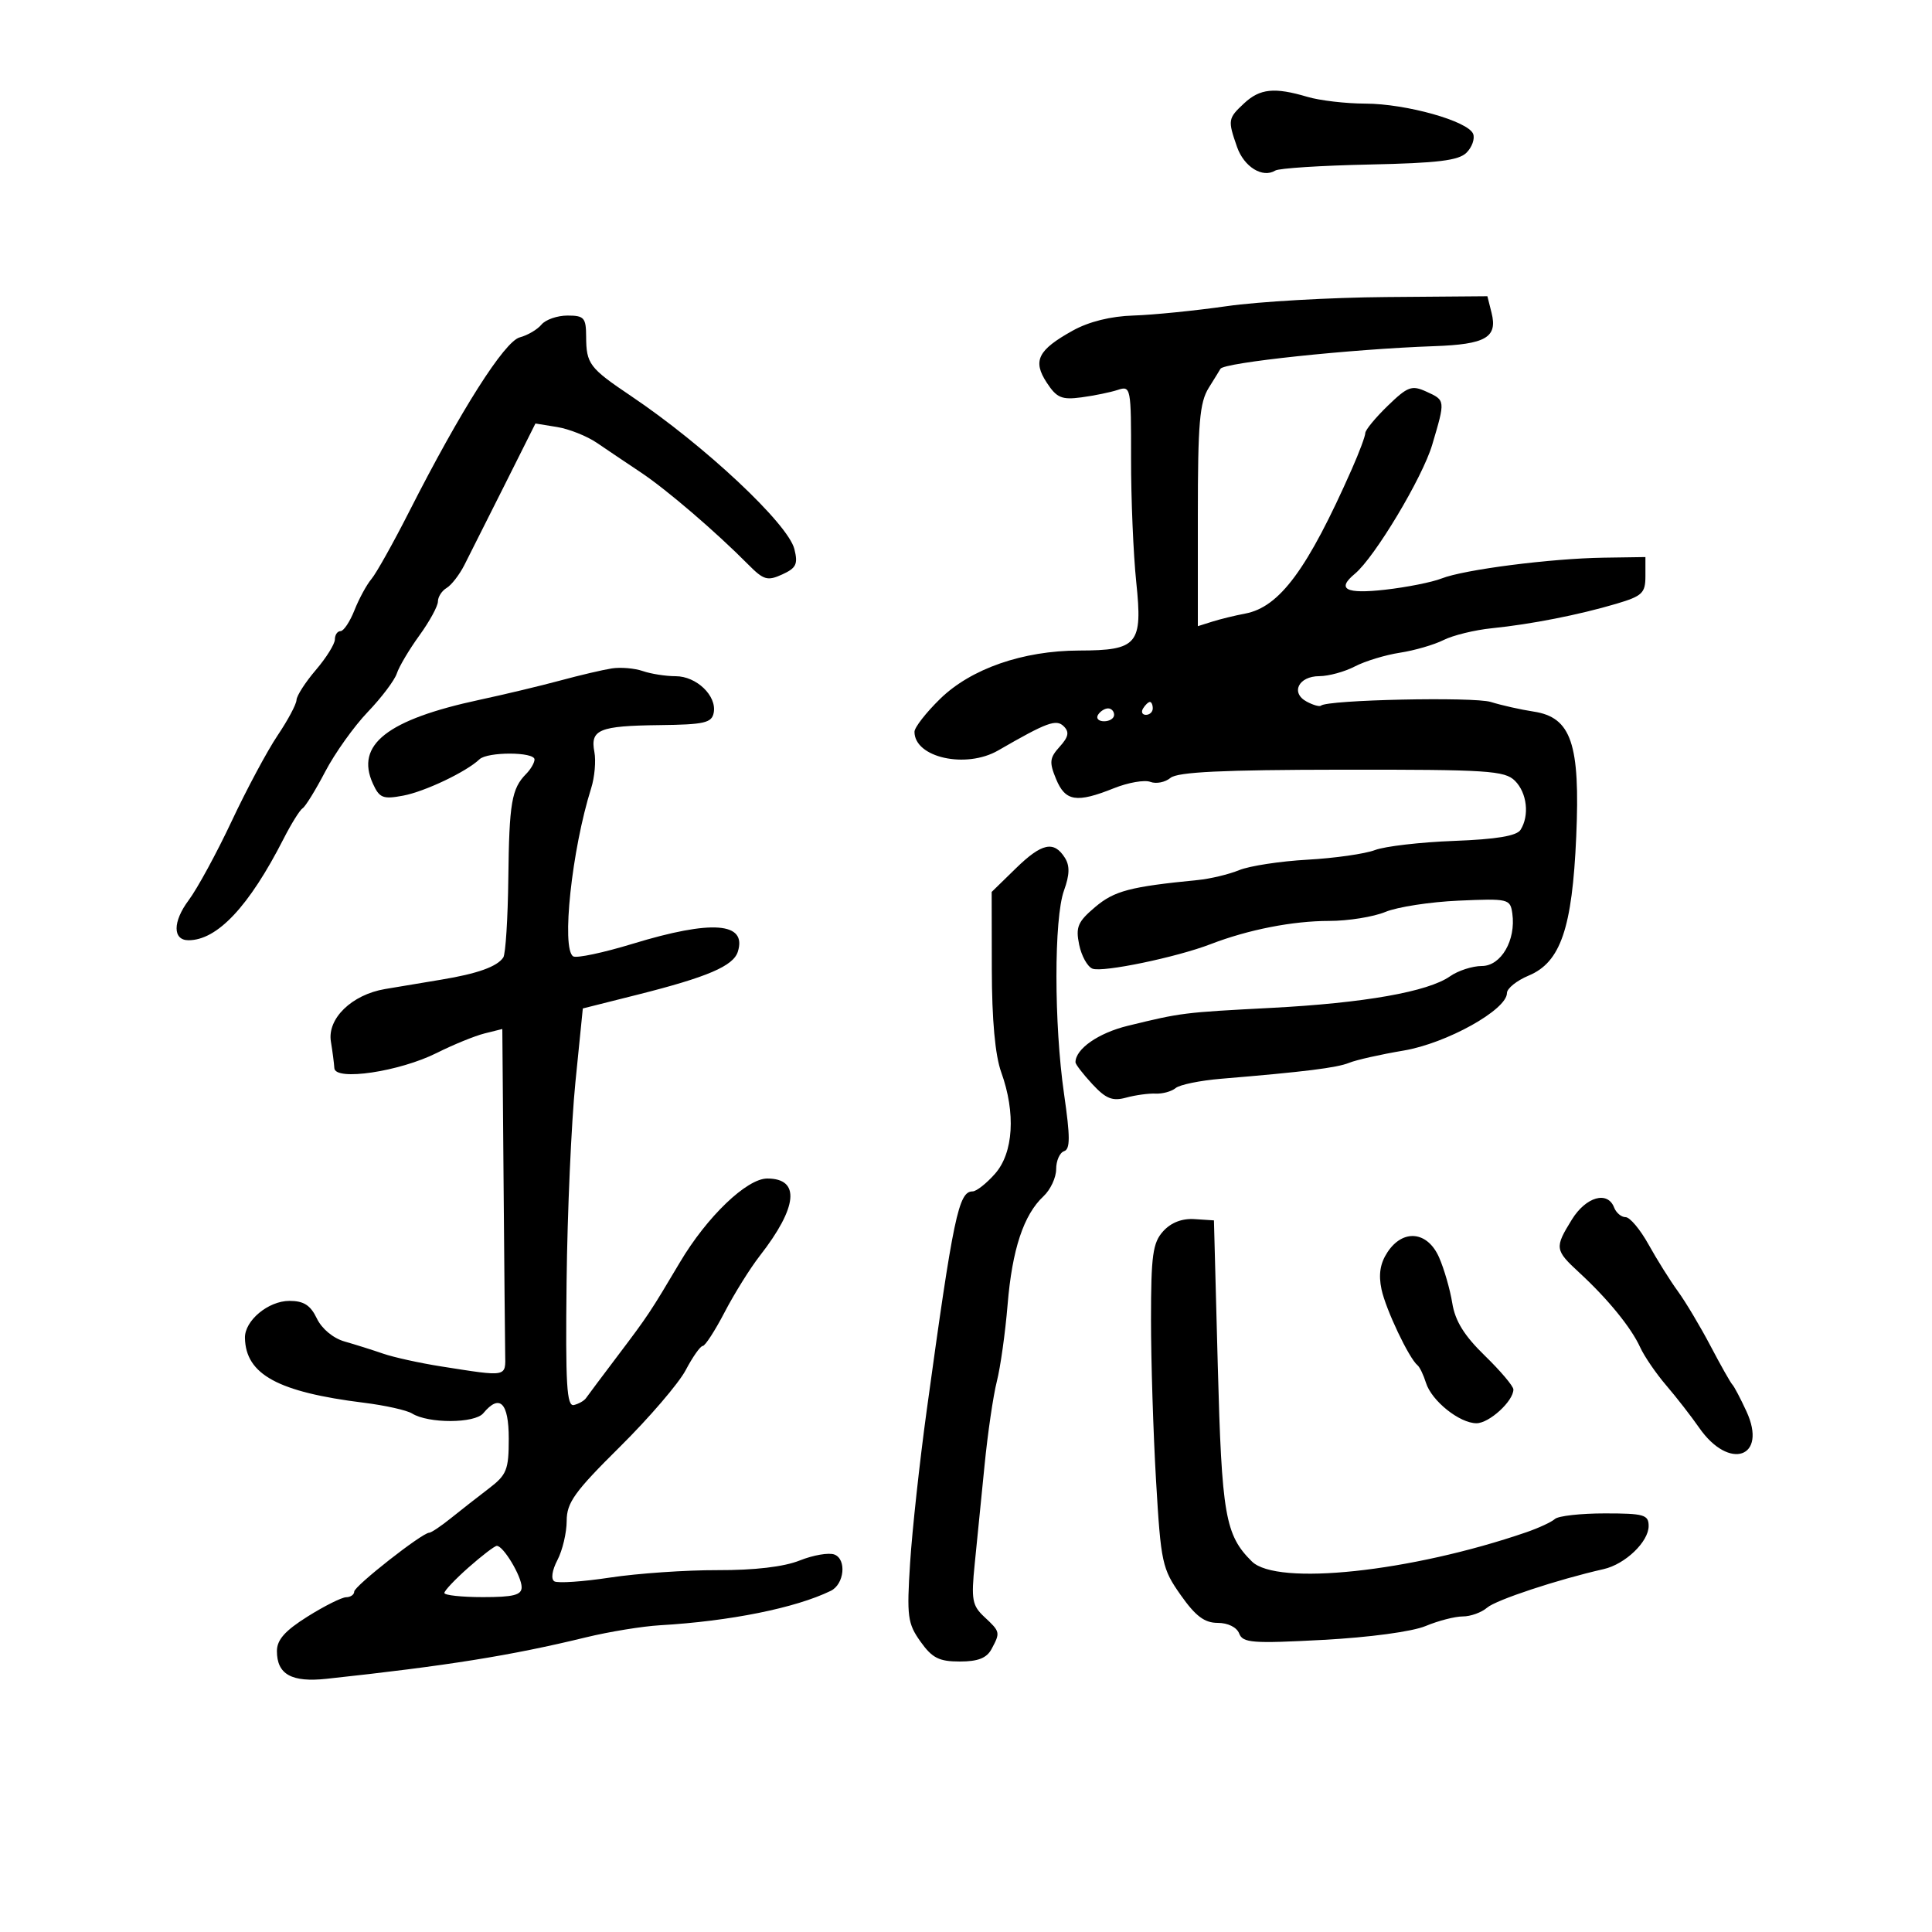 <svg xmlns="http://www.w3.org/2000/svg" width="300" height="300" viewBox="0 0 300 300" version="1.1">
	<path d="M 193.189 16.039 C 190.669 18.387, 190.628 18.635, 192.084 22.810 C 193.167 25.918, 196.056 27.702, 198.030 26.481 C 198.607 26.125, 205.173 25.705, 212.623 25.547 C 223.255 25.323, 226.501 24.927, 227.720 23.708 C 228.575 22.854, 229.039 21.544, 228.752 20.797 C 227.990 18.811, 218.356 16.103, 212 16.089 C 208.975 16.082, 204.928 15.609, 203.007 15.038 C 197.902 13.521, 195.644 13.752, 193.189 16.039 M 190.500 47.540 C 185.550 48.248, 179.025 48.903, 176 48.995 C 172.486 49.101, 169.088 49.944, 166.588 51.331 C 161.155 54.343, 160.314 56.023, 162.537 59.416 C 164.087 61.782, 164.858 62.109, 167.923 61.702 C 169.890 61.441, 172.433 60.919, 173.574 60.543 C 175.591 59.878, 175.647 60.168, 175.630 71.179 C 175.620 77.406, 175.984 86.062, 176.439 90.416 C 177.447 100.062, 176.667 100.993, 167.559 101.015 C 158.832 101.036, 150.774 103.838, 145.981 108.519 C 143.791 110.657, 142 112.957, 142 113.632 C 142 117.639, 149.993 119.419, 155 116.526 C 162.584 112.145, 164.018 111.618, 165.186 112.786 C 166.075 113.675, 165.922 114.429, 164.544 115.951 C 162.977 117.683, 162.903 118.351, 163.989 120.974 C 165.428 124.449, 167.157 124.721, 172.978 122.392 C 175.188 121.508, 177.729 121.066, 178.625 121.409 C 179.521 121.753, 180.929 121.474, 181.754 120.789 C 182.861 119.871, 189.836 119.537, 208.371 119.517 C 231.013 119.491, 233.662 119.662, 235.244 121.244 C 237.120 123.120, 237.518 126.634, 236.108 128.859 C 235.510 129.803, 232.351 130.328, 225.778 130.575 C 220.570 130.771, 215.047 131.412, 213.504 131.998 C 211.962 132.585, 207.242 133.258, 203.017 133.493 C 198.792 133.729, 194.022 134.459, 192.418 135.115 C 190.813 135.771, 187.925 136.462, 186 136.651 C 175.473 137.685, 173.037 138.325, 170.059 140.843 C 167.354 143.130, 167.007 143.944, 167.570 146.686 C 167.930 148.438, 168.861 150.117, 169.640 150.415 C 171.237 151.028, 182.687 148.650, 188 146.602 C 193.839 144.352, 200.740 143, 206.392 143 C 209.342 143, 213.273 142.370, 215.128 141.601 C 216.983 140.831, 222.100 140.044, 226.500 139.851 C 234.249 139.511, 234.510 139.574, 234.832 141.845 C 235.418 145.984, 233.088 150, 230.101 150 C 228.640 150, 226.416 150.720, 225.159 151.601 C 221.733 154.001, 211.837 155.749, 197.411 156.503 C 183.722 157.218, 183.470 157.249, 175.137 159.282 C 170.557 160.399, 167 162.877, 167 164.951 C 167 165.264, 168.176 166.789, 169.614 168.340 C 171.724 170.615, 172.737 171.021, 174.864 170.440 C 176.314 170.045, 178.379 169.763, 179.454 169.814 C 180.529 169.865, 181.924 169.478, 182.556 168.954 C 183.187 168.429, 186.358 167.780, 189.602 167.510 C 202.622 166.427, 207.591 165.808, 209.500 165.031 C 210.600 164.582, 214.399 163.728, 217.943 163.133 C 224.631 162.008, 233.994 156.798, 233.998 154.199 C 233.999 153.483, 235.519 152.263, 237.376 151.487 C 242.330 149.417, 244.134 144.145, 244.755 129.925 C 245.385 115.486, 243.991 111.387, 238.149 110.496 C 236.142 110.191, 233.150 109.519, 231.500 109.003 C 228.839 108.172, 206.088 108.662, 205.119 109.572 C 204.909 109.768, 203.913 109.489, 202.906 108.950 C 200.357 107.585, 201.631 105.001, 204.857 104.994 C 206.311 104.990, 208.797 104.311, 210.382 103.484 C 211.968 102.658, 215.118 101.698, 217.382 101.352 C 219.647 101.005, 222.696 100.119, 224.157 99.383 C 225.619 98.647, 228.994 97.824, 231.657 97.553 C 237.758 96.934, 245.193 95.472, 251 93.748 C 255.017 92.555, 255.500 92.095, 255.500 89.456 L 255.500 86.500 249 86.596 C 240.794 86.718, 227.323 88.448, 223.843 89.827 C 222.382 90.406, 218.445 91.190, 215.093 91.569 C 208.961 92.263, 207.496 91.493, 210.385 89.095 C 213.460 86.544, 220.881 74.164, 222.391 69.068 C 224.452 62.111, 224.458 62.166, 221.475 60.807 C 219.215 59.777, 218.586 60.009, 215.475 63.024 C 213.564 64.877, 212 66.779, 212 67.251 C 212 67.723, 211.067 70.223, 209.926 72.805 C 203.034 88.404, 198.703 94.273, 193.344 95.279 C 191.780 95.573, 189.488 96.133, 188.250 96.523 L 186 97.233 186 80.081 C 186 65.682, 186.272 62.494, 187.697 60.215 C 188.631 58.722, 189.445 57.398, 189.507 57.273 C 189.989 56.305, 209.792 54.204, 222.699 53.752 C 230.720 53.471, 232.568 52.397, 231.608 48.573 L 230.962 46 215.231 46.126 C 206.579 46.195, 195.450 46.831, 190.500 47.540 M 84.081 50.402 C 83.442 51.173, 81.924 52.066, 80.709 52.385 C 78.329 53.012, 71.499 63.771, 63.559 79.401 C 61.072 84.297, 58.427 89.022, 57.683 89.901 C 56.939 90.780, 55.751 92.963, 55.043 94.750 C 54.336 96.537, 53.362 98, 52.879 98 C 52.395 98, 52 98.579, 52 99.288 C 52 99.996, 50.668 102.134, 49.041 104.038 C 47.413 105.942, 46.063 108.040, 46.041 108.700 C 46.018 109.360, 44.697 111.835, 43.104 114.200 C 41.512 116.565, 38.305 122.550, 35.979 127.500 C 33.653 132.450, 30.641 137.985, 29.287 139.799 C 26.807 143.119, 26.799 146, 29.269 146 C 33.748 146, 38.683 140.736, 44.036 130.245 C 45.230 127.905, 46.561 125.771, 46.994 125.504 C 47.427 125.236, 49.007 122.674, 50.504 119.811 C 52.001 116.947, 54.974 112.781, 57.109 110.552 C 59.245 108.323, 61.275 105.631, 61.621 104.569 C 61.967 103.507, 63.543 100.852, 65.125 98.669 C 66.706 96.486, 68 94.115, 68 93.400 C 68 92.685, 68.607 91.740, 69.349 91.300 C 70.091 90.860, 71.329 89.264, 72.099 87.754 C 72.870 86.244, 75.669 80.678, 78.321 75.385 L 83.142 65.761 86.514 66.309 C 88.368 66.609, 91.149 67.718, 92.693 68.771 C 94.237 69.825, 97.300 71.886, 99.500 73.351 C 103.507 76.019, 111.145 82.570, 116.189 87.662 C 118.574 90.071, 119.169 90.244, 121.461 89.200 C 123.642 88.206, 123.936 87.593, 123.351 85.261 C 122.361 81.313, 109.396 69.167, 97.960 61.475 C 91.509 57.135, 91.035 56.506, 91.015 52.250 C 91.002 49.340, 90.699 49, 88.122 49 C 86.540 49, 84.721 49.631, 84.081 50.402 M 95 103.792 C 93.625 104.006, 90.025 104.850, 87 105.669 C 83.975 106.487, 78.350 107.832, 74.500 108.658 C 60.113 111.745, 55.148 115.640, 57.900 121.680 C 58.921 123.920, 59.464 124.135, 62.602 123.547 C 65.978 122.914, 72.410 119.851, 74.450 117.906 C 75.701 116.713, 83 116.733, 83 117.929 C 83 118.439, 82.412 119.452, 81.694 120.179 C 79.447 122.453, 79.068 124.668, 78.932 136.351 C 78.859 142.596, 78.507 148.143, 78.150 148.676 C 77.194 150.102, 74.136 151.195, 68.500 152.123 C 65.750 152.576, 61.827 153.231, 59.782 153.579 C 54.618 154.457, 50.796 158.168, 51.382 161.736 C 51.631 163.256, 51.873 165.114, 51.918 165.865 C 52.040 167.893, 62.024 166.407, 67.831 163.496 C 70.399 162.209, 73.737 160.847, 75.250 160.469 L 78 159.783 78.194 183.392 C 78.301 196.376, 78.414 208.463, 78.444 210.250 C 78.506 213.878, 78.877 213.806, 68.500 212.176 C 65.200 211.657, 61.150 210.766, 59.500 210.196 C 57.850 209.626, 55.151 208.776, 53.502 208.306 C 51.737 207.804, 49.967 206.332, 49.198 204.727 C 48.212 202.671, 47.166 202, 44.945 202 C 41.663 202, 37.981 205.064, 38.035 207.750 C 38.150 213.426, 43.164 216.159, 56.500 217.816 C 59.800 218.225, 63.169 218.977, 63.987 219.486 C 66.525 221.065, 73.721 221.041, 75.043 219.448 C 77.588 216.381, 79 217.787, 79 223.387 C 79 228.236, 78.690 229.011, 75.902 231.137 C 74.198 232.437, 71.545 234.512, 70.007 235.750 C 68.470 236.988, 66.957 238, 66.647 238 C 65.565 238, 55 246.294, 55 247.144 C 55 247.615, 54.438 248.009, 53.750 248.019 C 53.063 248.029, 50.363 249.380, 47.750 251.021 C 44.253 253.217, 43 254.631, 43 256.379 C 43 259.999, 45.278 261.269, 50.721 260.682 C 69.423 258.667, 79.354 257.079, 91 254.242 C 94.575 253.372, 99.750 252.528, 102.500 252.368 C 113.372 251.736, 123.531 249.688, 129 247.026 C 131.104 246.002, 131.494 242.127, 129.568 241.388 C 128.703 241.056, 126.278 241.472, 124.179 242.312 C 121.727 243.293, 117.166 243.830, 111.431 243.812 C 106.519 243.797, 99.018 244.313, 94.762 244.959 C 90.506 245.605, 86.600 245.871, 86.080 245.550 C 85.522 245.205, 85.719 243.849, 86.562 242.233 C 87.346 240.730, 87.990 238.001, 87.994 236.169 C 87.999 233.328, 89.212 231.639, 96.250 224.669 C 100.787 220.176, 105.390 214.813, 106.477 212.750 C 107.565 210.688, 108.755 209, 109.123 209 C 109.490 209, 111.020 206.637, 112.524 203.750 C 114.027 200.863, 116.484 196.925, 117.984 195 C 123.881 187.430, 124.308 183, 119.141 183 C 115.962 183, 109.780 188.928, 105.584 196 C 100.987 203.748, 100.608 204.319, 96 210.414 C 93.525 213.688, 91.271 216.698, 90.991 217.103 C 90.710 217.508, 89.868 217.988, 89.120 218.170 C 88.001 218.441, 87.798 215.027, 87.979 199 C 88.100 188.275, 88.717 174.346, 89.349 168.046 L 90.500 156.592 99 154.452 C 109.854 151.720, 113.864 150.003, 114.567 147.789 C 116.020 143.212, 110.558 142.794, 98.272 146.541 C 93.691 147.939, 89.521 148.822, 89.007 148.504 C 87.141 147.351, 88.792 131.897, 91.796 122.394 C 92.336 120.686, 92.560 118.151, 92.295 116.761 C 91.630 113.287, 93.032 112.708, 102.390 112.596 C 109.375 112.513, 110.521 112.252, 110.824 110.676 C 111.329 108.050, 108.151 105, 104.910 105 C 103.381 105, 101.088 104.641, 99.815 104.202 C 98.542 103.763, 96.375 103.578, 95 103.792 M 177.500 110 C 177.160 110.550, 177.359 111, 177.941 111 C 178.523 111, 179 110.550, 179 110 C 179 109.450, 178.802 109, 178.559 109 C 178.316 109, 177.840 109.450, 177.500 110 M 170.500 111 C 170.160 111.550, 170.584 112, 171.441 112 C 172.298 112, 173 111.550, 173 111 C 173 110.450, 172.577 110, 172.059 110 C 171.541 110, 170.840 110.450, 170.500 111 M 157.743 134.835 L 153.986 138.500 154.008 150.500 C 154.022 158.379, 154.525 163.874, 155.471 166.500 C 157.746 172.814, 157.371 179.007, 154.516 182.250 C 153.185 183.762, 151.613 185, 151.023 185 C 148.852 185, 148.036 188.894, 143.899 219 C 142.803 226.975, 141.644 237.622, 141.322 242.661 C 140.788 251.019, 140.930 252.092, 142.937 254.911 C 144.750 257.458, 145.820 258, 149.033 258 C 151.862 258, 153.213 257.470, 153.965 256.066 C 155.348 253.482, 155.325 253.381, 152.859 251.084 C 150.953 249.307, 150.789 248.402, 151.358 242.795 C 151.709 239.333, 152.396 232.450, 152.884 227.500 C 153.372 222.550, 154.229 216.700, 154.789 214.500 C 155.349 212.300, 156.101 206.937, 156.460 202.582 C 157.168 194.003, 158.950 188.627, 162.037 185.751 C 163.116 184.745, 164 182.852, 164 181.544 C 164 180.237, 164.552 178.983, 165.226 178.758 C 166.193 178.436, 166.193 176.564, 165.226 169.873 C 163.655 159.008, 163.650 142.609, 165.217 138.277 C 166.096 135.845, 166.136 134.438, 165.360 133.206 C 163.656 130.500, 161.774 130.903, 157.743 134.835 M 244.082 189.368 C 241.370 193.756, 241.418 194.095, 245.250 197.630 C 249.670 201.707, 253.293 206.153, 254.686 209.210 C 255.323 210.609, 257.146 213.272, 258.736 215.127 C 260.326 216.982, 262.623 219.936, 263.840 221.691 C 268.513 228.431, 274.514 226.353, 271.185 219.148 C 270.258 217.141, 269.275 215.275, 269 215 C 268.725 214.725, 267.199 212.025, 265.609 209 C 264.019 205.975, 261.735 202.150, 260.534 200.500 C 259.333 198.850, 257.289 195.588, 255.991 193.250 C 254.693 190.912, 253.088 189, 252.423 189 C 251.758 189, 250.955 188.325, 250.638 187.500 C 249.630 184.873, 246.268 185.831, 244.082 189.368 M 180.616 191.188 C 178.999 192.973, 178.731 194.913, 178.727 204.884 C 178.725 211.273, 179.078 222.545, 179.512 229.934 C 180.261 242.687, 180.455 243.587, 183.343 247.684 C 185.649 250.956, 187.039 252, 189.086 252 C 190.673 252, 192.047 252.680, 192.420 253.651 C 192.981 255.113, 194.467 255.226, 205.430 254.640 C 212.646 254.255, 219.293 253.358, 221.371 252.489 C 223.332 251.670, 225.927 251, 227.139 251 C 228.351 251, 230.053 250.386, 230.921 249.635 C 232.314 248.431, 241.872 245.269, 249.020 243.649 C 252.361 242.891, 256 239.405, 256 236.961 C 256 235.205, 255.288 235, 249.200 235 C 245.460 235, 241.972 235.389, 241.450 235.864 C 240.928 236.338, 238.925 237.268, 237 237.930 C 219.076 244.090, 198.266 246.301, 194.386 242.458 C 190.243 238.355, 189.710 235.287, 189.095 212 L 188.500 189.500 185.500 189.304 C 183.548 189.176, 181.842 189.834, 180.616 191.188 M 215.435 194.459 C 214.306 196.181, 214.032 197.905, 214.520 200.209 C 215.180 203.322, 218.784 210.918, 220.115 212 C 220.454 212.275, 221.043 213.501, 221.424 214.724 C 222.299 217.526, 226.640 221, 229.268 221 C 231.244 221, 235 217.566, 235 215.758 C 235 215.243, 233.004 212.882, 230.564 210.510 C 227.363 207.399, 225.956 205.128, 225.508 202.349 C 225.168 200.232, 224.246 197.037, 223.461 195.250 C 221.665 191.164, 217.841 190.787, 215.435 194.459 M 72.750 243.398 C 70.688 245.220, 69 247.002, 69 247.356 C 69 247.710, 71.700 248, 75 248 C 79.728 248, 81 247.674, 81 246.465 C 81 244.754, 78.125 239.977, 77.135 240.042 C 76.786 240.065, 74.813 241.575, 72.750 243.398" stroke="none" fill="black" fill-rule="evenodd"/>
</svg>